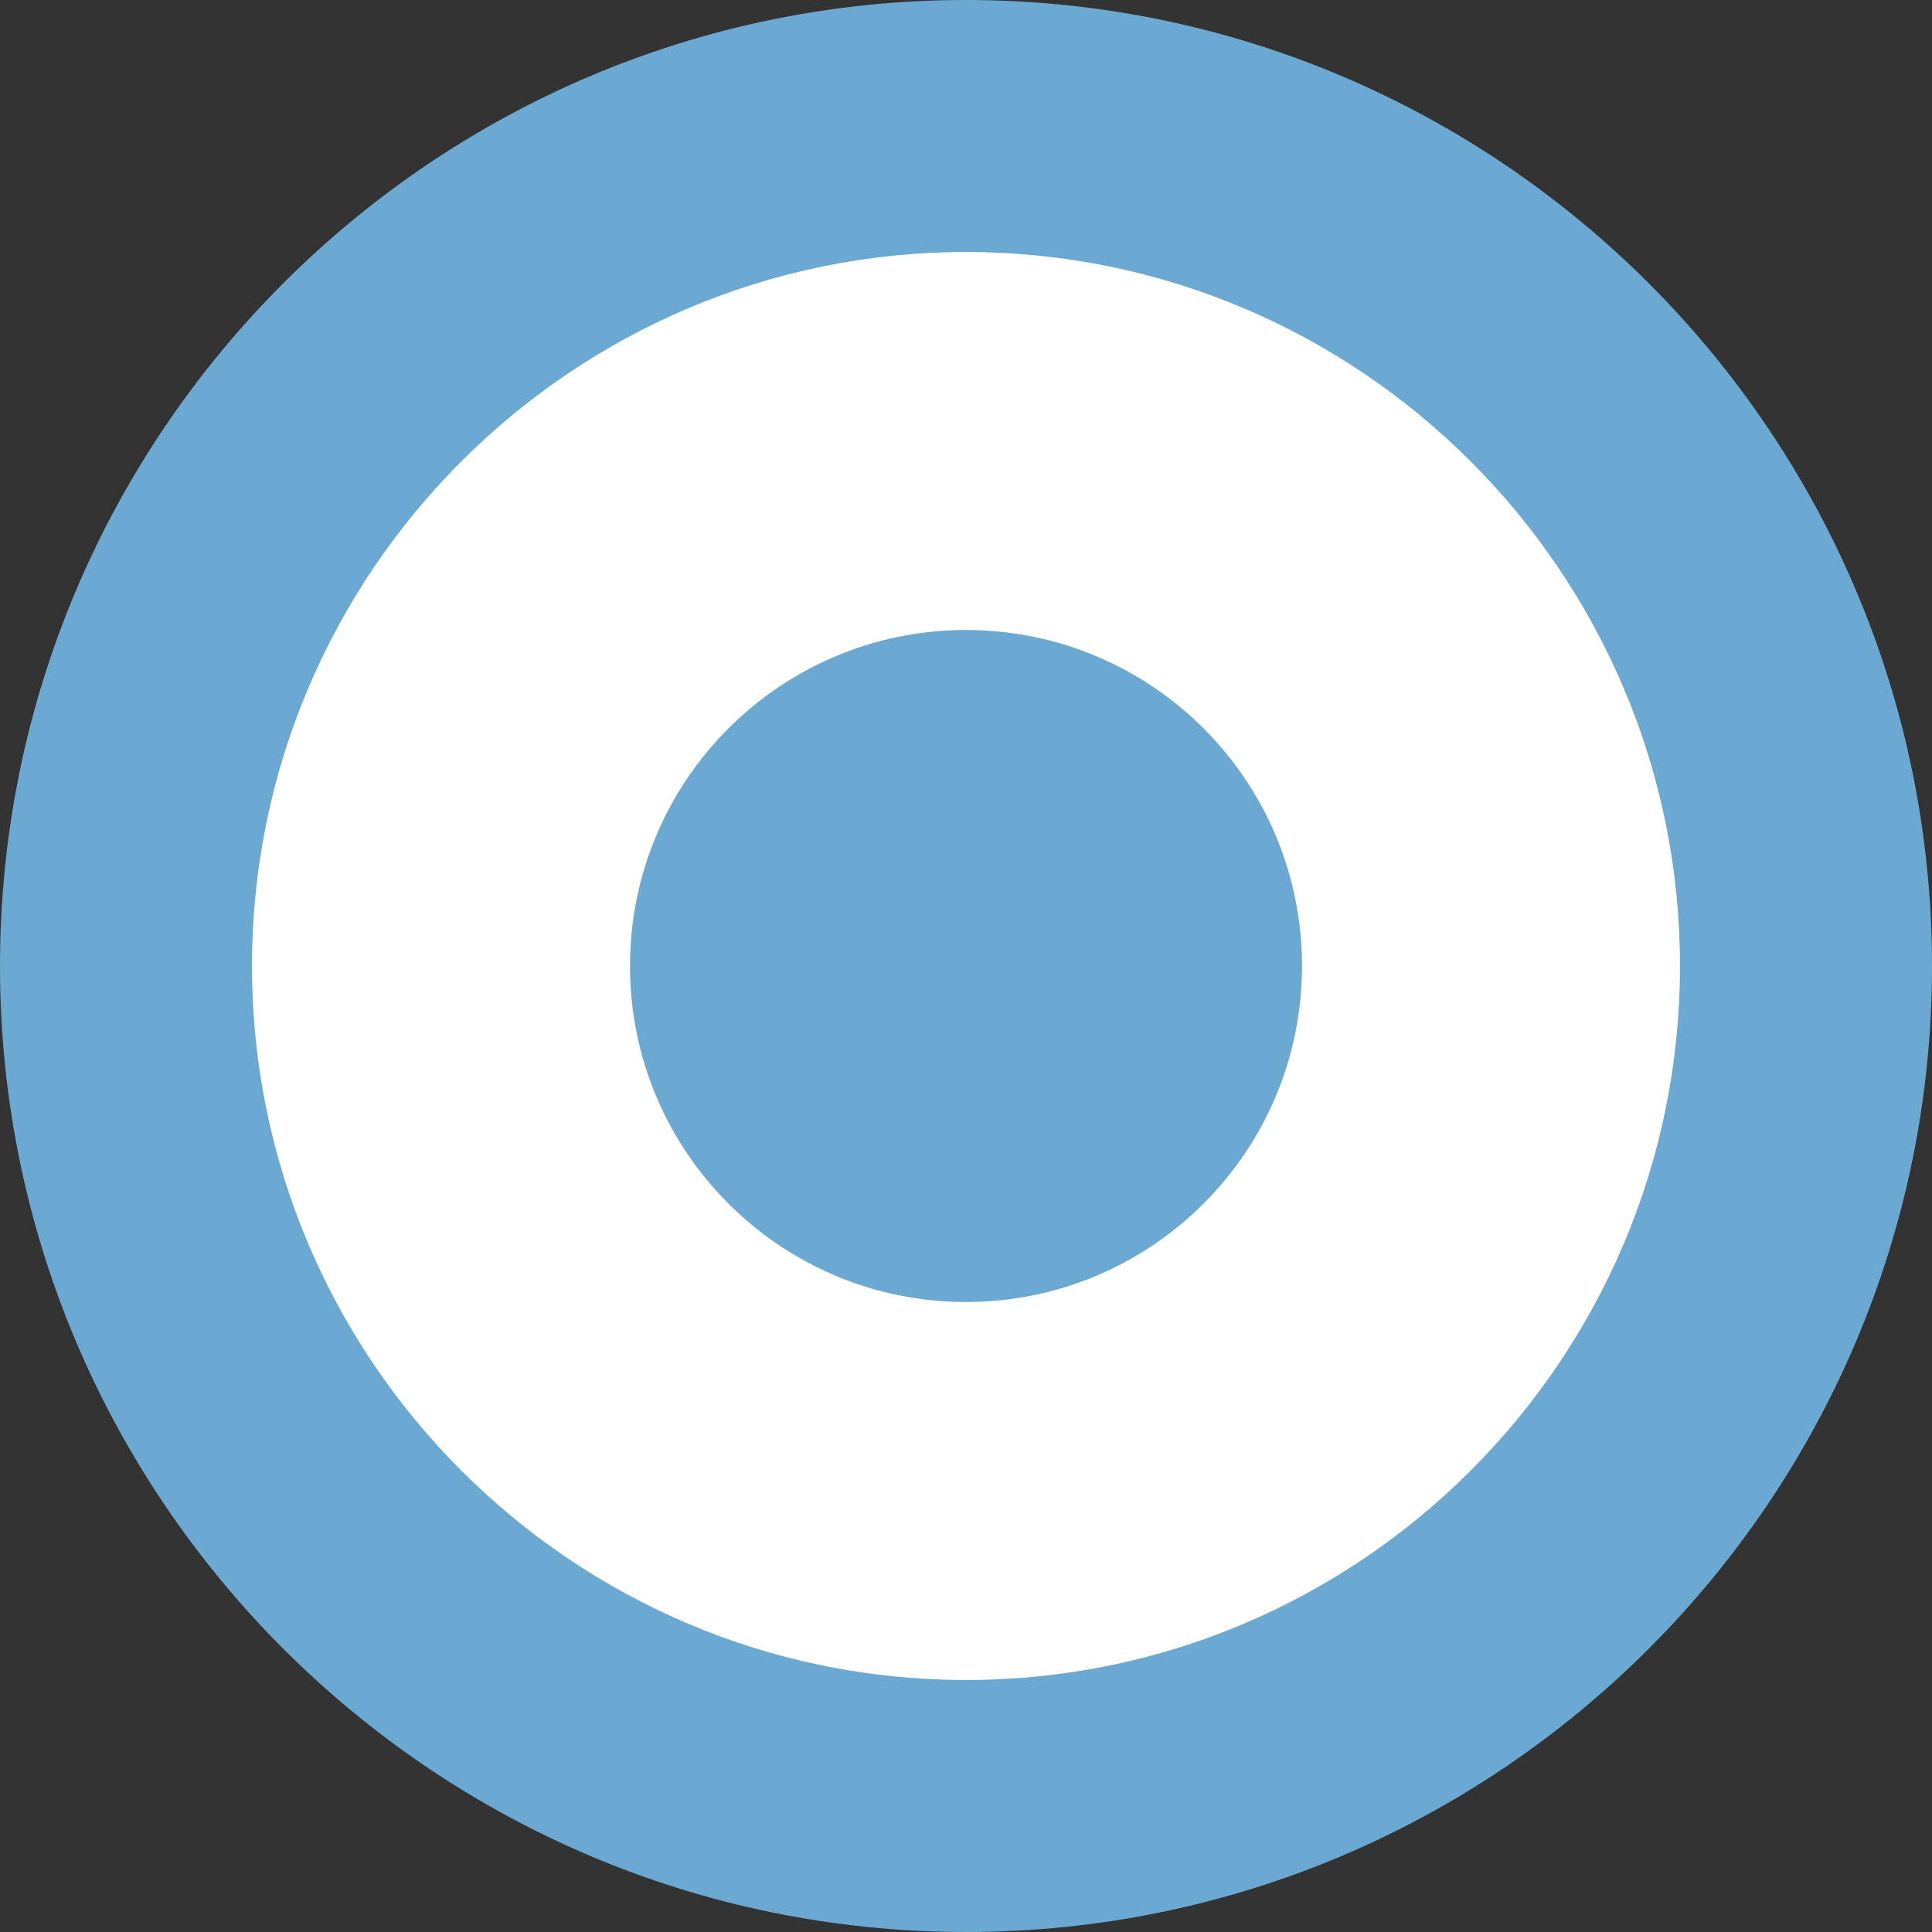 <?xml version="1.0" encoding="utf-8"?>
<!-- Generator: Adobe Illustrator 16.0.0, SVG Export Plug-In . SVG Version: 6.00 Build 0)  -->
<!DOCTYPE svg PUBLIC "-//W3C//DTD SVG 1.1//EN" "http://www.w3.org/Graphics/SVG/1.1/DTD/svg11.dtd">
<svg version="1.1" id="Layer_1" xmlns:sketch="http://www.bohemiancoding.com/sketch/ns"
	 xmlns="http://www.w3.org/2000/svg" xmlns:xlink="http://www.w3.org/1999/xlink" x="0px" y="0px" width="23px" height="23px"
	 viewBox="-1.5 -1.5 23 23" enable-background="new -1.5 -1.5 23 23" xml:space="preserve">
<rect x="-1.5" y="-1.5" width="23" height="23" fill="#333333" stroke="none"/>
<title>Radio Selected</title>
<desc>Created with Sketch.</desc>
<g id="Page-1" sketch:type="MSPage">
	<g id="Passport_pol" transform="translate(-194, -3138)" sketch:type="MSArtboardGroup">
		<g id="Step-16" transform="translate(130, 2962)" sketch:type="MSLayerGroup">
			<g id="Radio-Selected" transform="translate(64, 176)" sketch:type="MSShapeGroup">
				<g id="Oval-1">
					<circle fill="#FFFFFF" cx="10" cy="10" r="10"/>
					<path fill="#6CA9D2" d="M10,21.5C3.659,21.5-1.5,16.341-1.5,10C-1.5,3.659,3.659-1.5,10-1.5c6.341,0,11.5,5.159,11.5,11.5
						C21.5,16.341,16.341,21.5,10,21.5z M10,1.5c-4.687,0-8.5,3.813-8.5,8.5c0,4.687,3.813,8.5,8.5,8.5c4.687,0,8.5-3.813,8.5-8.5
						C18.5,5.313,14.687,1.5,10,1.5z"/>
				</g>
				<g id="Oval-7">
					<path fill="#6CA9D2" d="M10,14c2.209,0,4-1.791,4-4s-1.791-4-4-4s-4,1.791-4,4S7.791,14,10,14z"/>
				</g>
			</g>
		</g>
	</g>
</g>
</svg>
